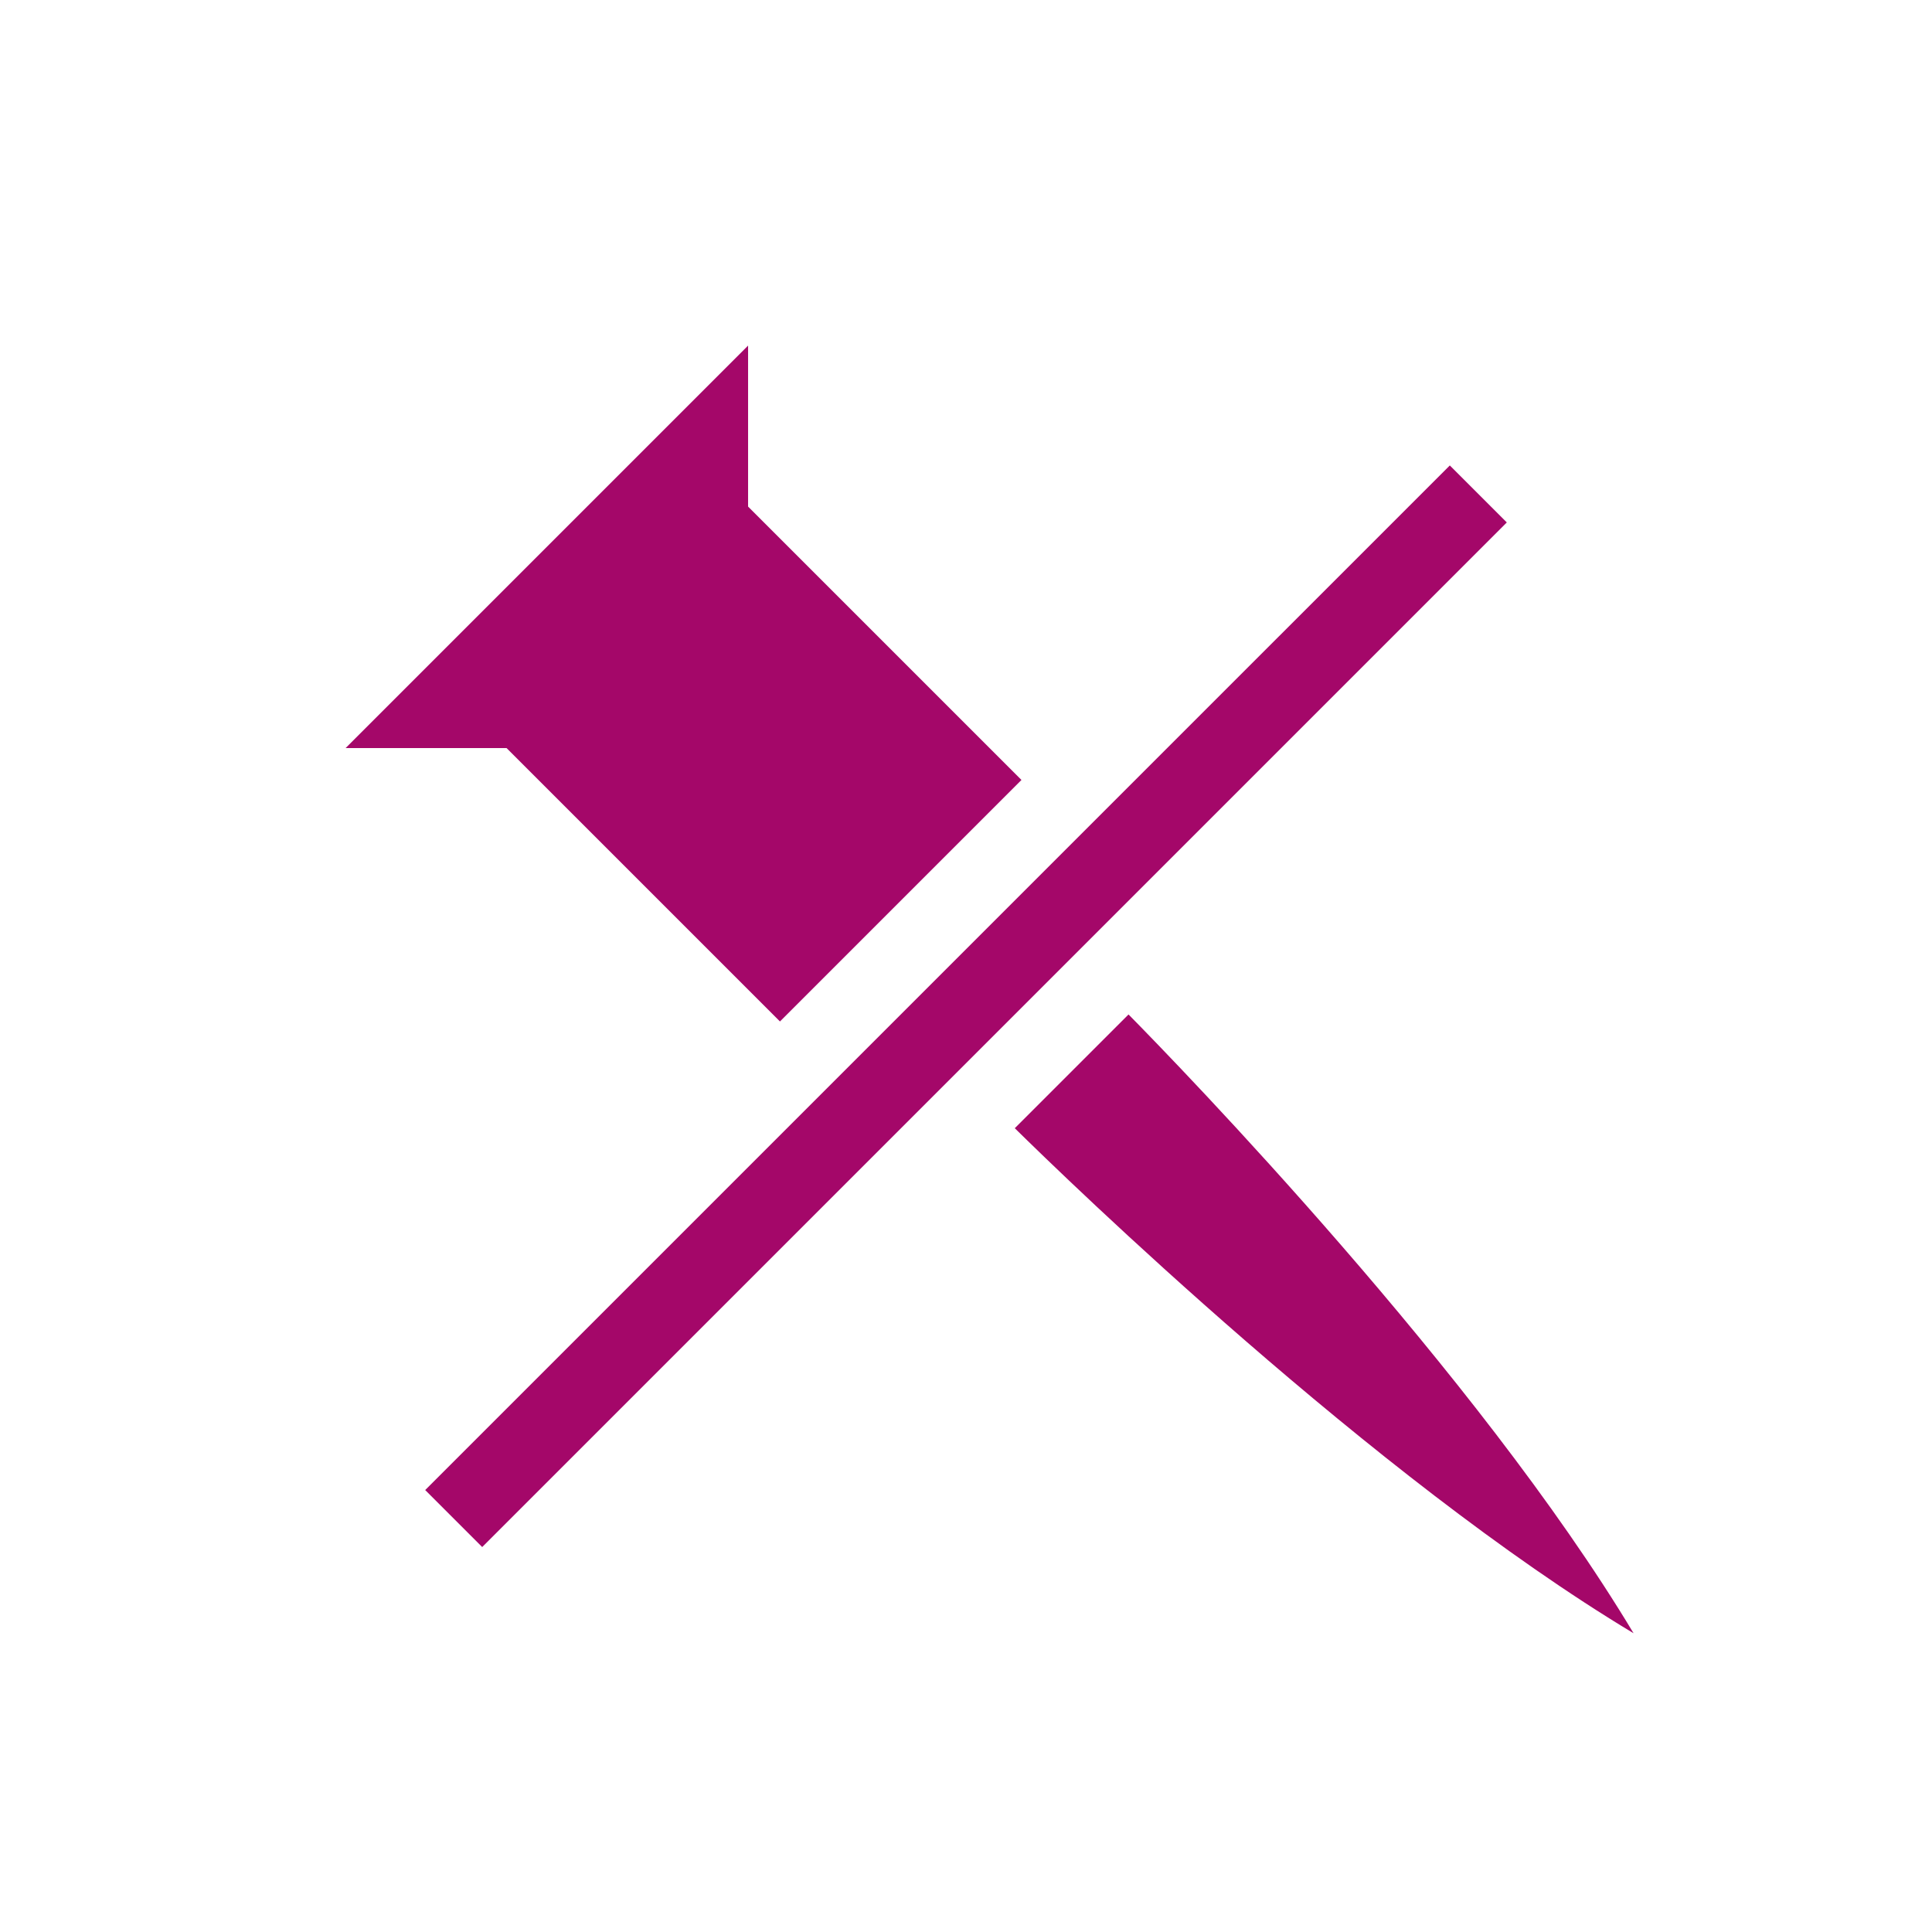 <?xml version="1.0" encoding="UTF-8"?>
<svg width="24px" height="24px" viewBox="0 0 24 24" version="1.1" xmlns="http://www.w3.org/2000/svg" xmlns:xlink="http://www.w3.org/1999/xlink">
    <!-- Generator: Sketch 50.1 (55044) - http://www.bohemiancoding.com/sketch -->
    <title>icon/unpin</title>
    <desc>Created with Sketch.</desc>
    <defs>
        <path d="M12.689,9.689 L9.689,12.689 L6.293,9.293 L4.293,9.293 L9.293,4.293 L9.293,6.293 L12.689,9.689 Z M14.019,12.602 C14.644,13.236 18.354,17.058 20.293,20.289 C17.062,18.35 13.24,14.64 12.606,14.015 L14.019,12.602 Z M5.282,18.51 L18.01,5.782 L18.718,6.49 L5.99,19.218 L5.282,18.51 Z" id="path-1"></path>
    </defs>
    <g id="icon/unpin" stroke="none" stroke-width="1" fill="none" fill-rule="evenodd">
        <mask id="mask-2" fill="white">
            <use xlink:href="#path-1"></use>
        </mask>
        <use id="Mask" fill="#A40769" xlink:href="#path-1"></use>
    </g>
</svg>